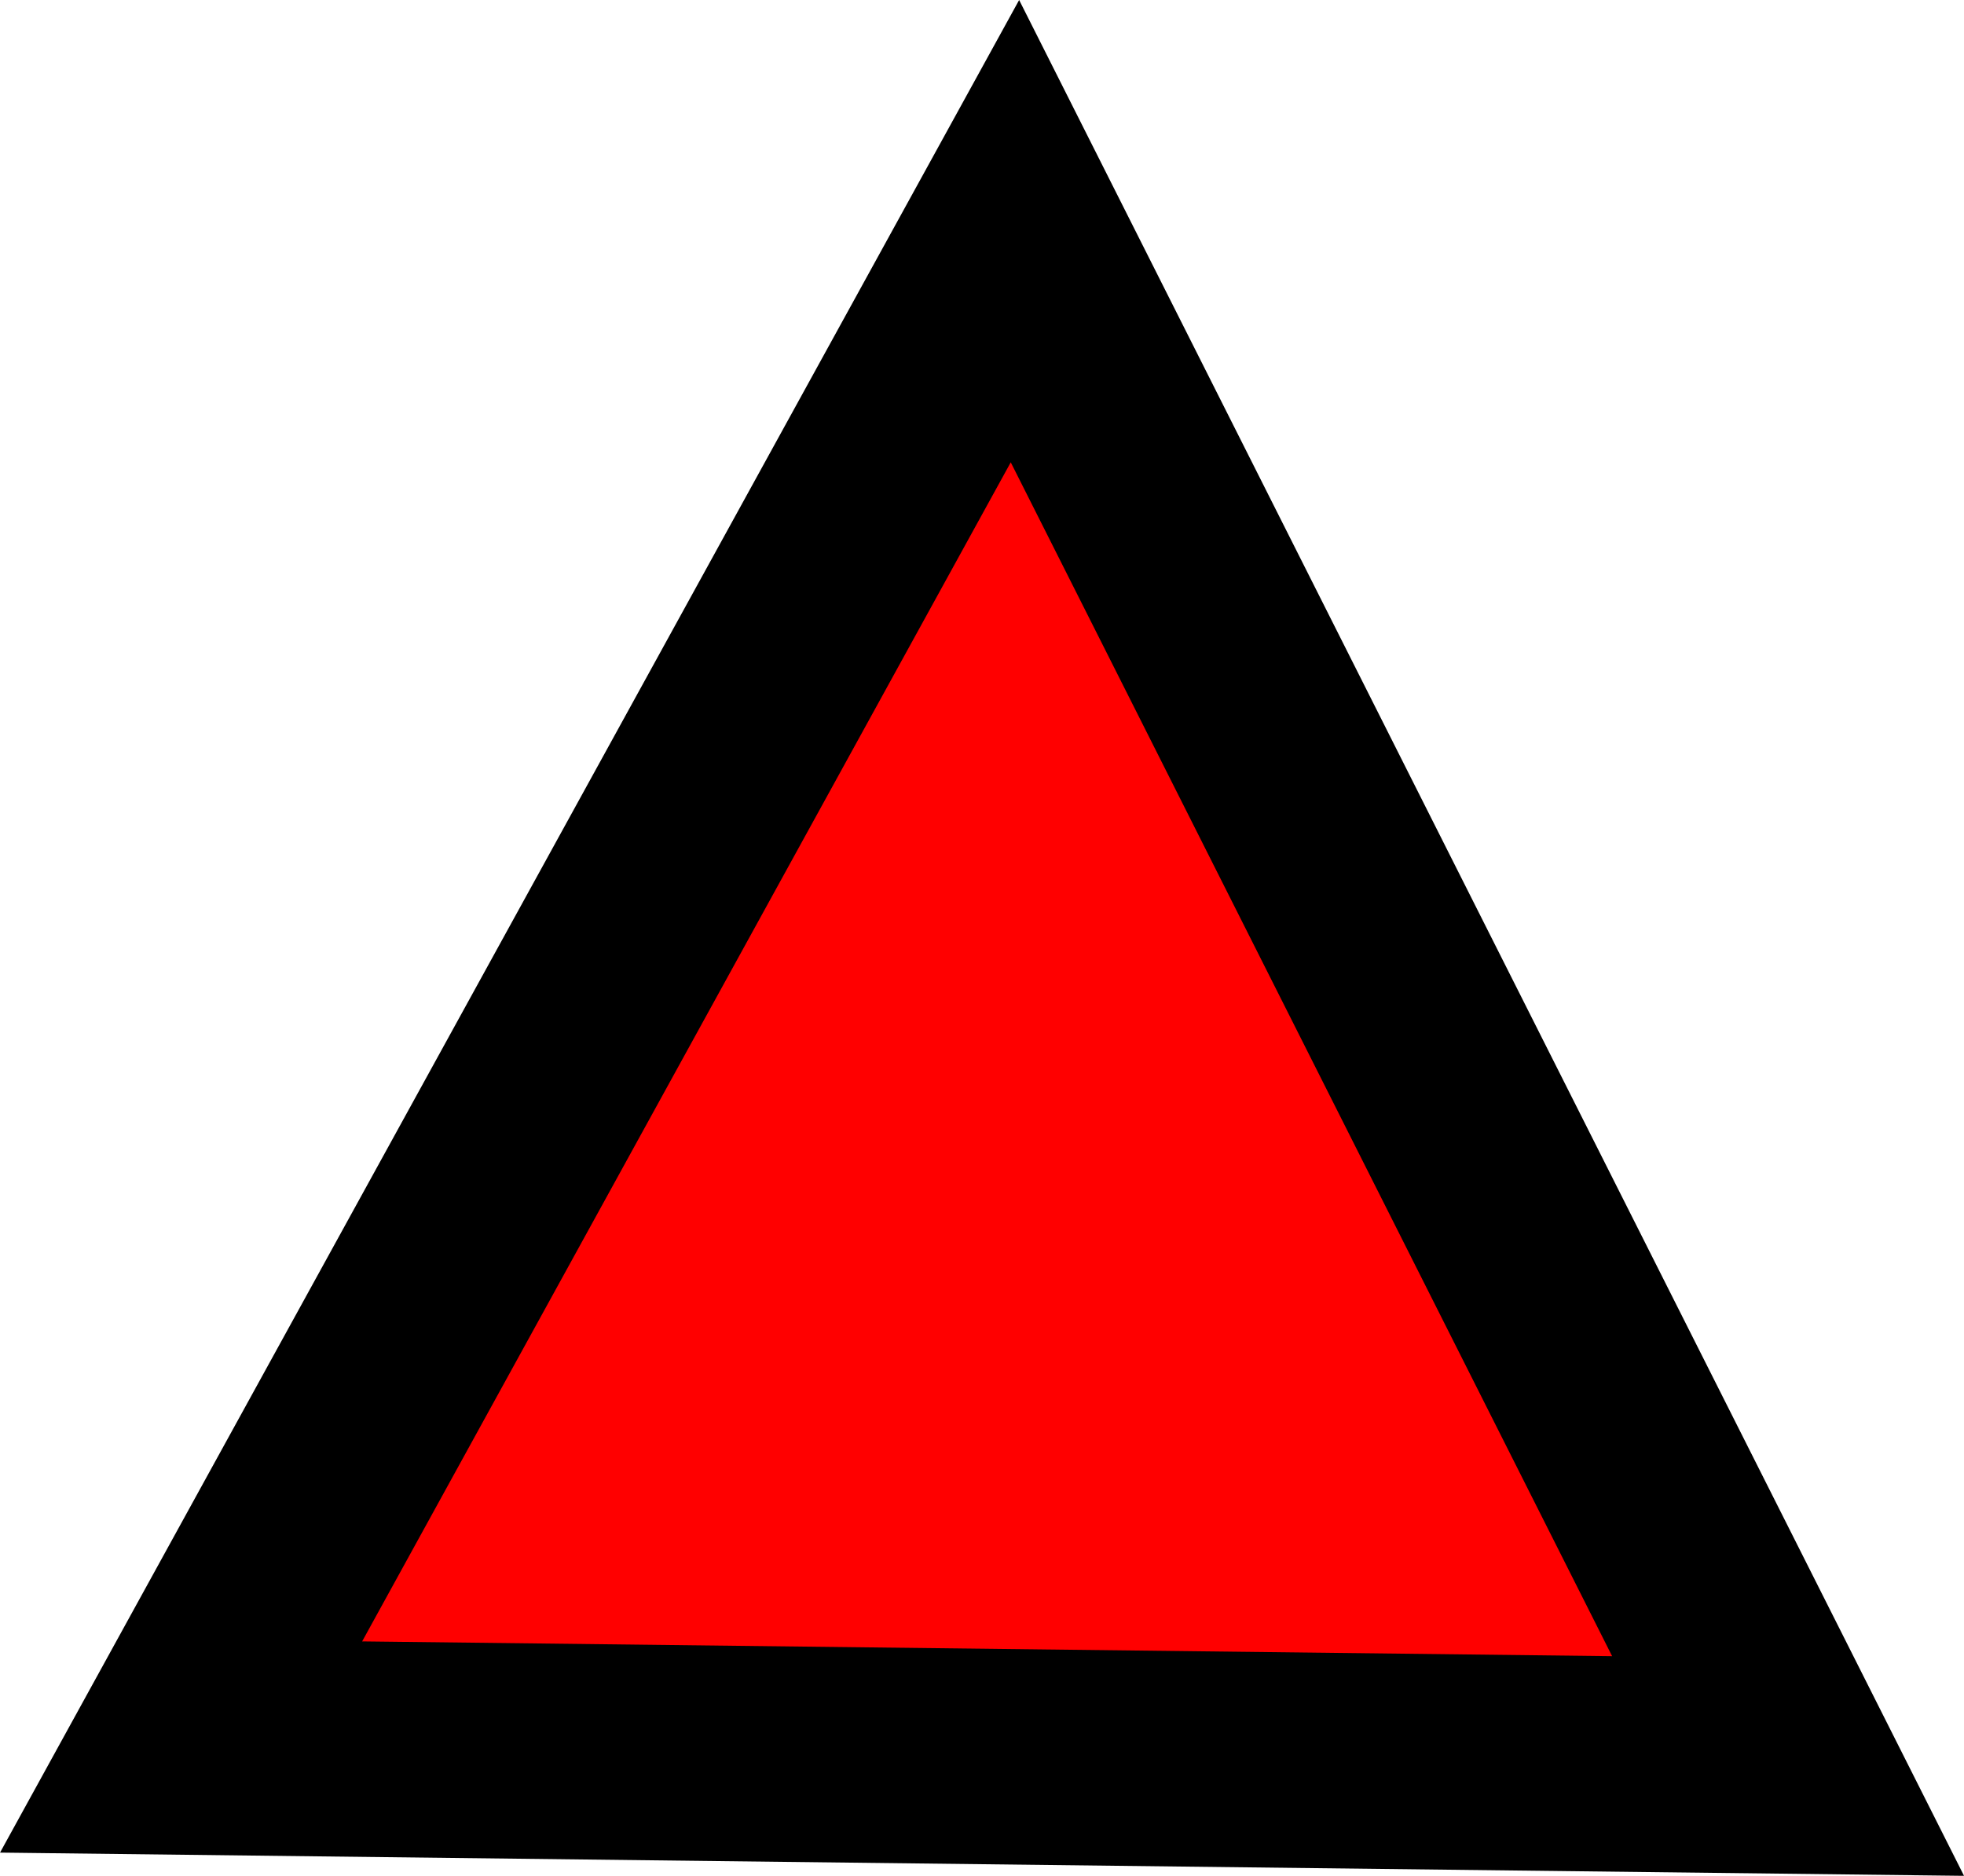 <svg version="1.1" xmlns="http://www.w3.org/2000/svg" xmlns:xlink="http://www.w3.org/1999/xlink" width="45.573" height="43.527" viewBox="0,0,45.573,43.527"><g transform="translate(-217.154,-156.829)"><g data-paper-data="{&quot;isPaintingLayer&quot;:true}" fill="#ff0000" fill-rule="nonzero" stroke="#000000" stroke-width="5" stroke-linecap="round" stroke-linejoin="miter" stroke-miterlimit="10" stroke-dasharray="" stroke-dashoffset="0" style="mix-blend-mode: normal"><path d="M221.356,197.367l19.349,-35.174l17.94,35.615z"/></g></g></svg>